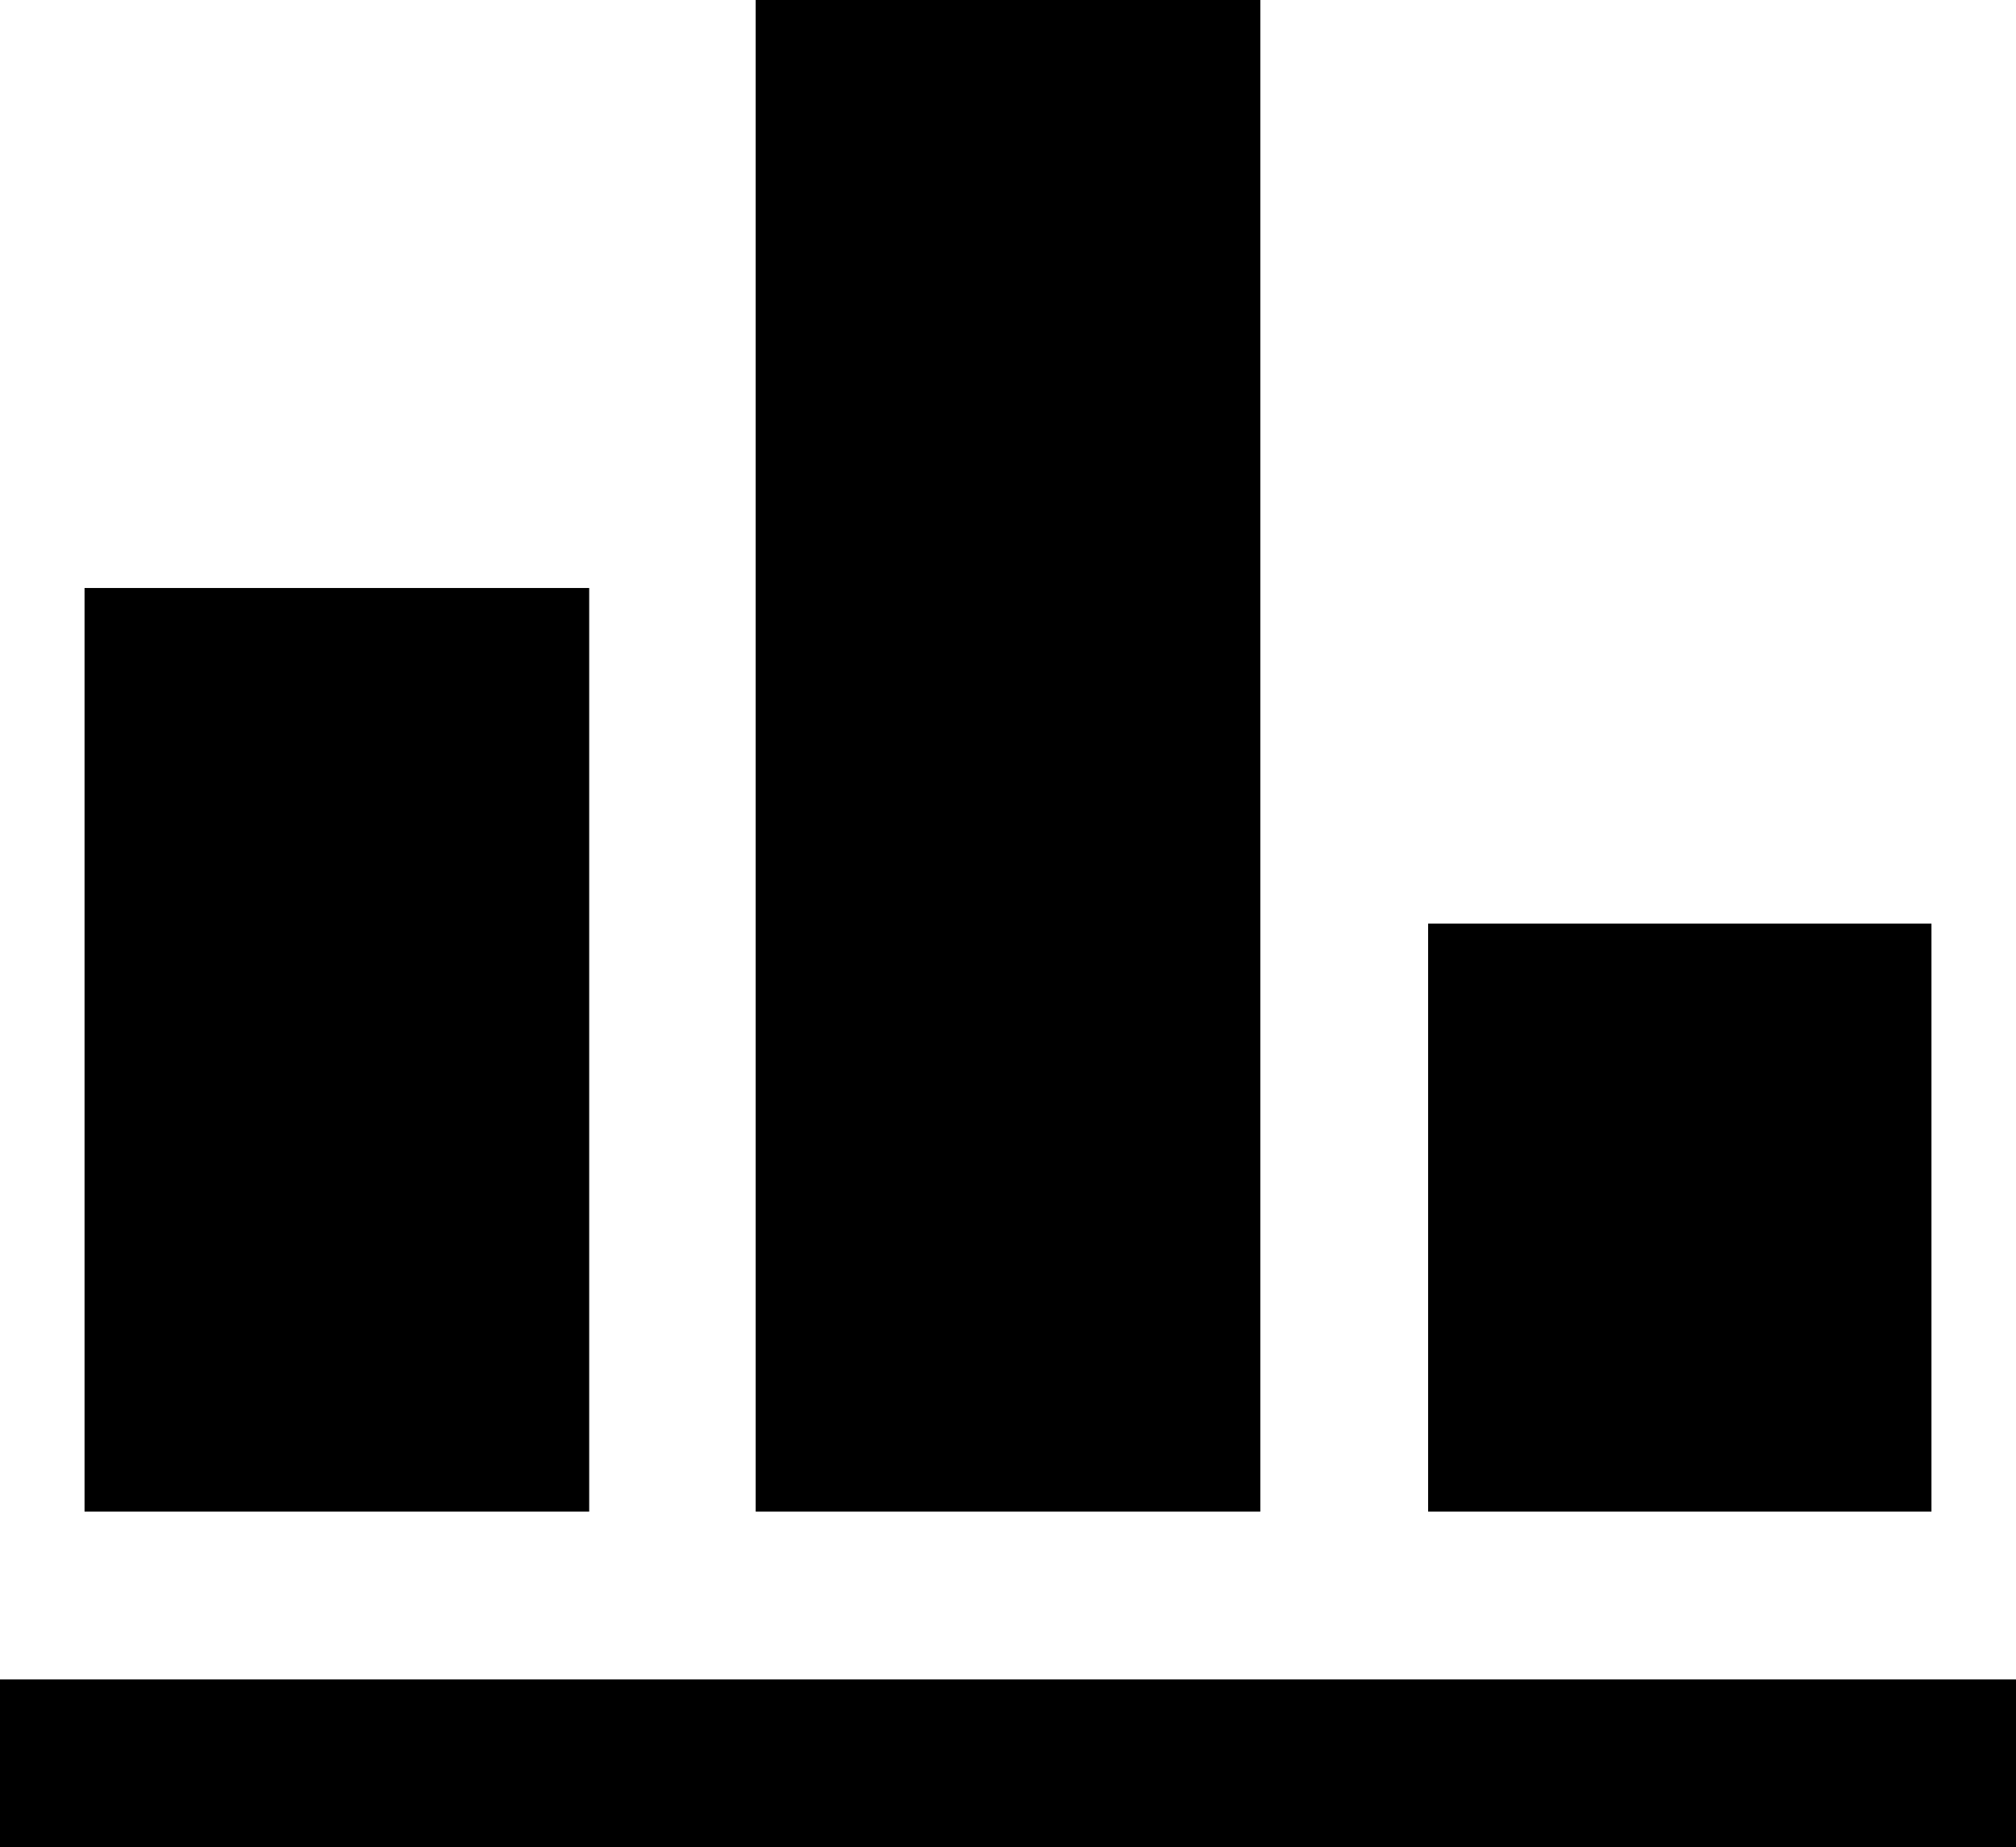 <?xml version="1.0" encoding="utf-8"?>
<!-- Generator: Adobe Illustrator 19.0.0, SVG Export Plug-In . SVG Version: 6.00 Build 0)  -->
<svg version="1.1" id="icon_graph" xmlns="http://www.w3.org/2000/svg" xmlns:xlink="http://www.w3.org/1999/xlink" x="0px" y="0px"
	 viewBox="0 0 155 142" style="enable-background:new 0 0 155 142;" xml:space="preserve">
<rect x="109.8" y="71" width="38.7" height="45.2"/>
<rect x="58.1" y="0" width="38.8" height="116.2"/>
<rect y="129.1" width="155" height="12.9"/>
<rect x="6.5" y="45.2" width="38.8" height="71"/>
</svg>
